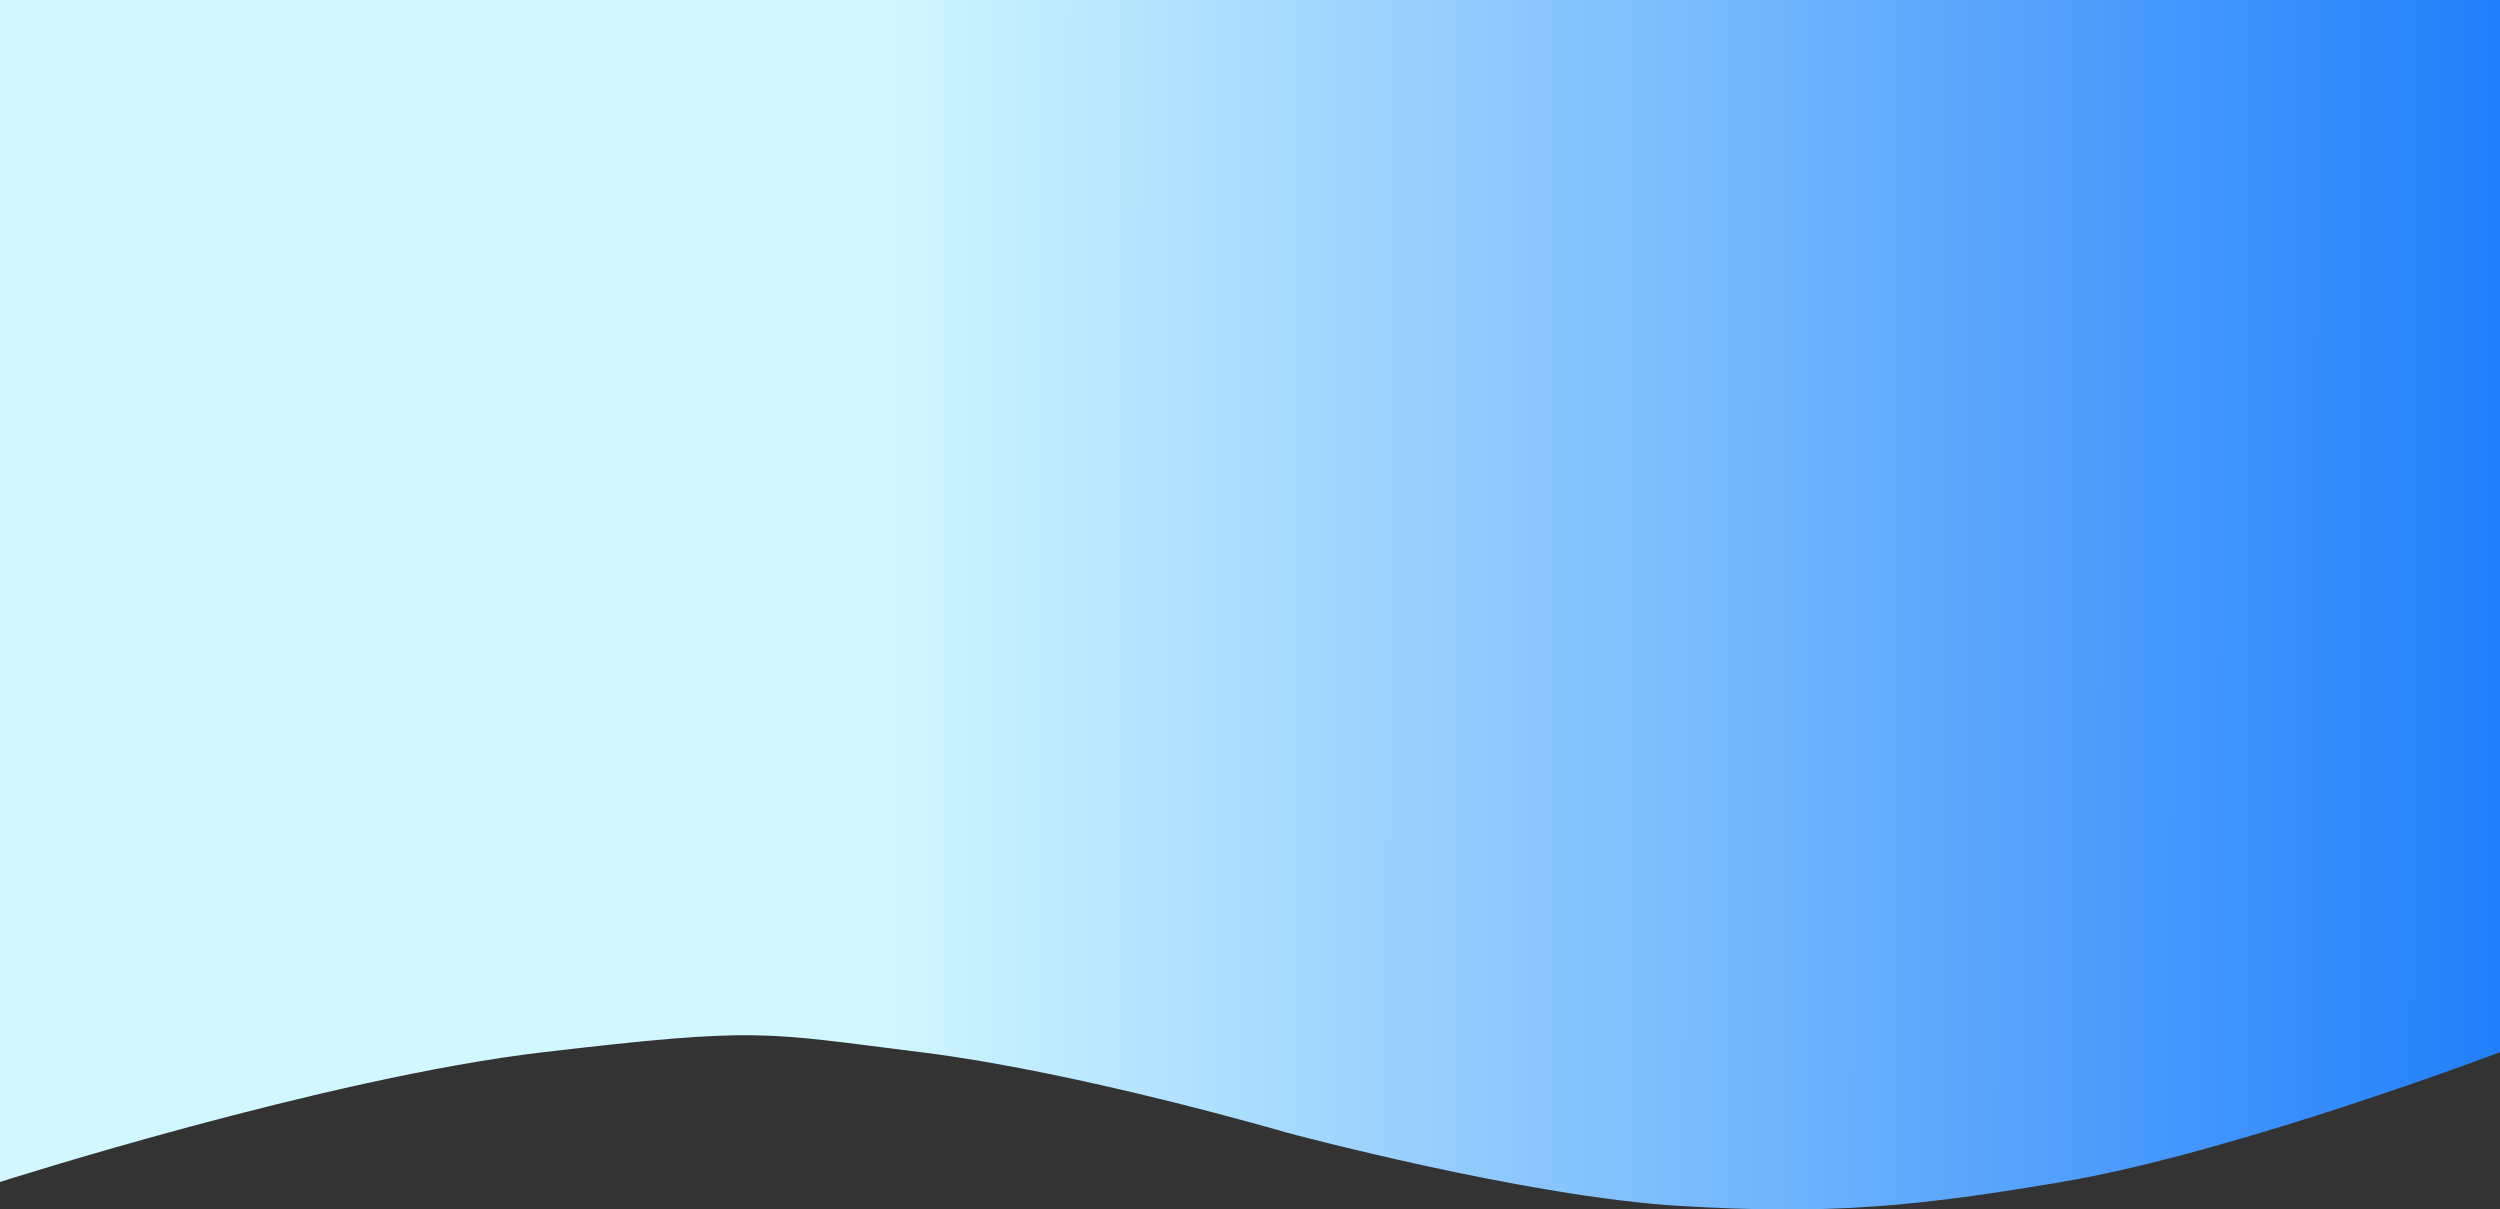 <svg width="370" height="179" viewBox="0 0 370 179" fill="none" xmlns="http://www.w3.org/2000/svg">
<rect x="0" y="0" width="370" height="179" fill="#333333" stroke="none"/>
<path d="M0 0H370V155.728C370 155.728 330.765 170.59 305.114 174.933C283.183 178.646 270.71 179.784 248.662 178.481C225.775 177.13 190.441 167.626 190.441 167.626C190.441 167.626 159.835 158.65 136.301 155.728C112.768 152.805 112.496 151.97 80.393 155.728C48.29 159.485 0 174.933 0 174.933V0Z" fill="url(#paint0_linear_65_4)"/>
<defs>
<linearGradient id="paint0_linear_65_4" x1="1.01042e-08" y1="78.907" x2="370.001" y2="79.351" gradientUnits="userSpaceOnUse">
<stop offset="0.355" stop-color="#D1F7FF"/>
<stop offset="1" stop-color="#217FFB"/>
</linearGradient>
</defs>
</svg>
